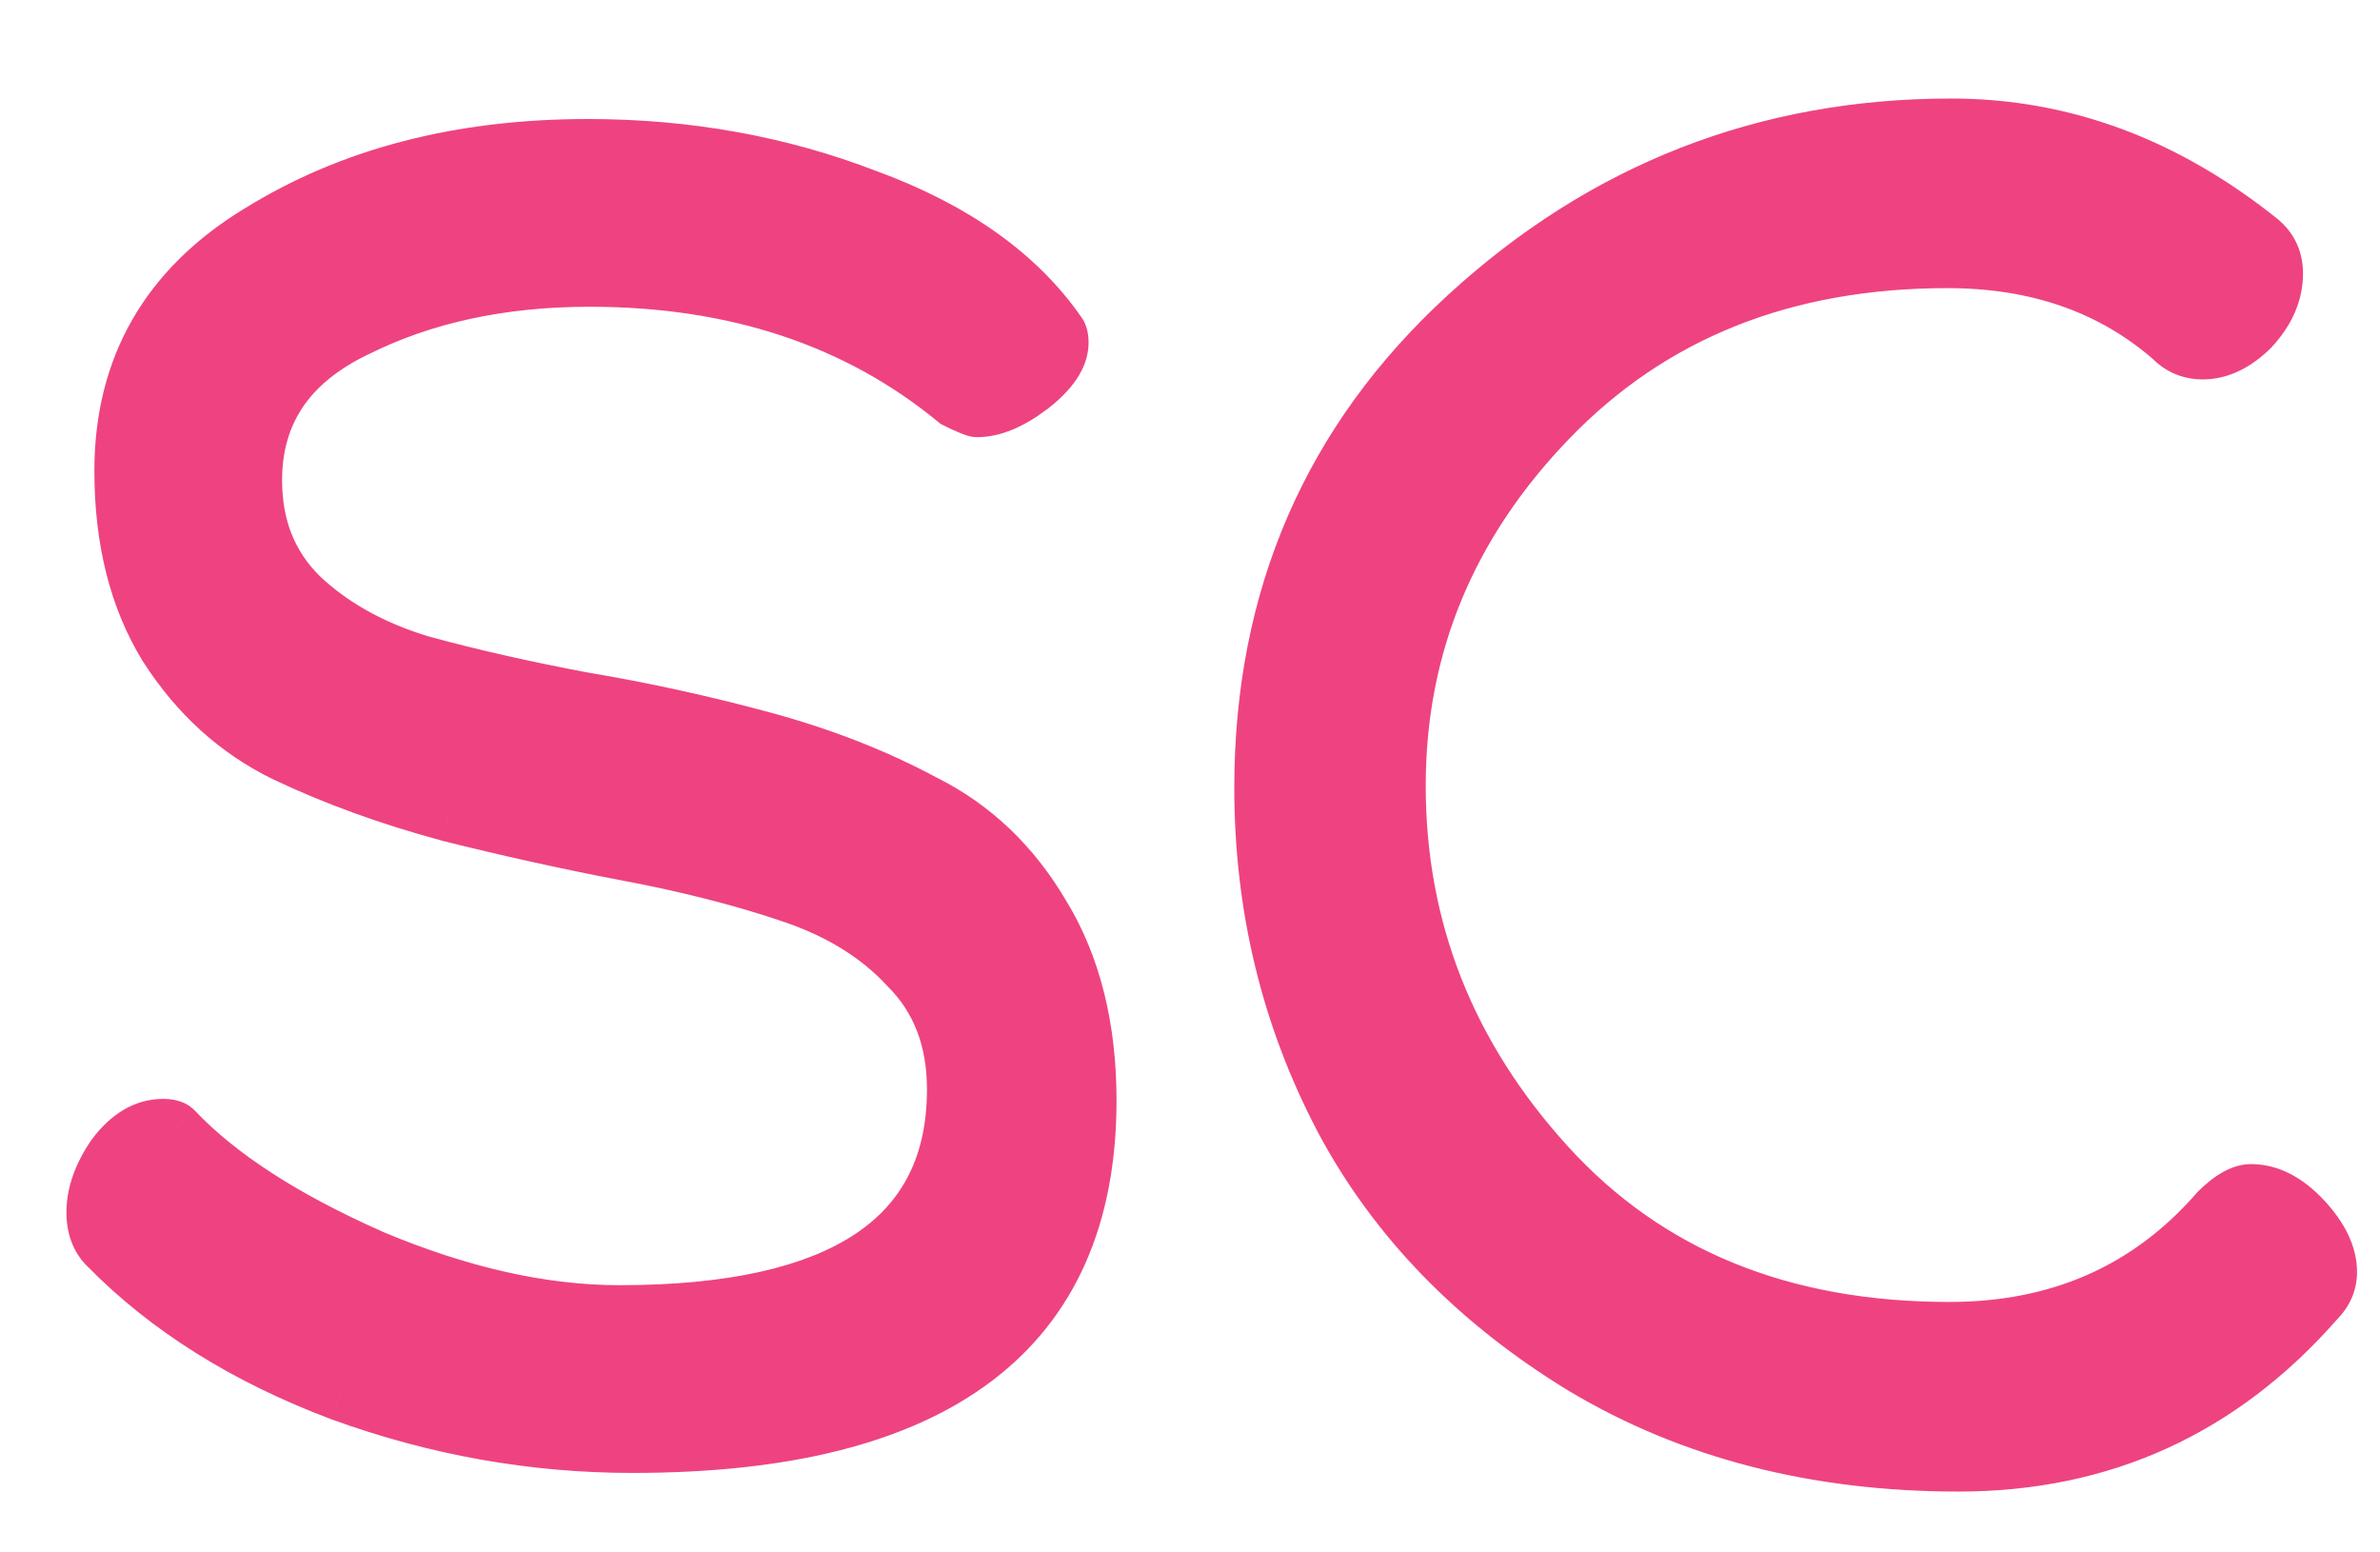 <svg width="23" height="15" viewBox="0 0 23 15" fill="none" xmlns="http://www.w3.org/2000/svg">
<path d="M0.892 11.714C0.892 11.534 0.958 11.348 1.09 11.156C1.234 10.964 1.396 10.868 1.576 10.868C1.636 10.868 1.678 10.88 1.702 10.904C2.122 11.348 2.752 11.756 3.592 12.128C4.444 12.488 5.242 12.668 5.986 12.668C8.134 12.668 9.208 11.954 9.208 10.526C9.208 10.046 9.058 9.656 8.758 9.356C8.47 9.044 8.086 8.81 7.606 8.654C7.138 8.498 6.616 8.366 6.04 8.258C5.476 8.15 4.906 8.024 4.33 7.88C3.754 7.724 3.226 7.532 2.746 7.304C2.278 7.076 1.894 6.728 1.594 6.26C1.306 5.792 1.162 5.222 1.162 4.55C1.162 3.542 1.606 2.768 2.494 2.228C3.382 1.676 4.444 1.4 5.68 1.4C6.64 1.4 7.54 1.562 8.38 1.886C9.232 2.198 9.856 2.642 10.252 3.218C10.264 3.242 10.27 3.272 10.27 3.308C10.27 3.452 10.168 3.602 9.964 3.758C9.772 3.902 9.598 3.974 9.442 3.974C9.418 3.974 9.346 3.944 9.226 3.884C8.278 3.104 7.102 2.714 5.698 2.714C4.846 2.714 4.096 2.876 3.448 3.2C2.8 3.512 2.476 3.992 2.476 4.64C2.476 5.084 2.62 5.45 2.908 5.738C3.208 6.026 3.592 6.242 4.06 6.386C4.54 6.518 5.068 6.638 5.644 6.746C6.22 6.842 6.796 6.968 7.372 7.124C7.948 7.28 8.47 7.484 8.938 7.736C9.418 7.976 9.802 8.342 10.09 8.834C10.39 9.326 10.54 9.926 10.54 10.634C10.54 12.866 9.064 13.982 6.112 13.982C5.152 13.982 4.21 13.814 3.286 13.478C2.362 13.13 1.606 12.656 1.018 12.056C0.934 11.972 0.892 11.858 0.892 11.714ZM12.178 7.61C12.178 5.774 12.838 4.25 14.158 3.038C15.49 1.814 17.056 1.202 18.856 1.202C19.936 1.202 20.938 1.574 21.862 2.318C21.958 2.402 22.006 2.51 22.006 2.642C22.006 2.834 21.928 3.014 21.772 3.182C21.616 3.338 21.454 3.416 21.286 3.416C21.166 3.416 21.064 3.374 20.98 3.29C20.404 2.786 19.684 2.534 18.82 2.534C17.248 2.534 15.97 3.044 14.986 4.064C14.014 5.072 13.528 6.248 13.528 7.592C13.528 8.972 14.008 10.19 14.968 11.246C15.928 12.302 17.218 12.83 18.838 12.83C19.894 12.83 20.752 12.452 21.412 11.696C21.544 11.564 21.658 11.498 21.754 11.498C21.934 11.498 22.108 11.588 22.276 11.768C22.444 11.948 22.528 12.122 22.528 12.29C22.528 12.398 22.486 12.494 22.402 12.578C21.478 13.634 20.32 14.162 18.928 14.162C17.548 14.162 16.336 13.85 15.292 13.226C14.248 12.59 13.468 11.786 12.952 10.814C12.436 9.83 12.178 8.762 12.178 7.61Z" fill="#EE4380"/>
<path d="M1.09 11.156L0.89 11.006L0.884 11.014L1.09 11.156ZM1.702 10.904L1.884 10.732L1.879 10.727L1.702 10.904ZM3.592 12.128L3.491 12.357L3.495 12.358L3.592 12.128ZM8.758 9.356L8.574 9.526L8.581 9.533L8.758 9.356ZM7.606 8.654L7.527 8.891L7.529 8.892L7.606 8.654ZM6.04 8.258L5.993 8.504L5.994 8.504L6.04 8.258ZM4.33 7.88L4.265 8.121L4.27 8.123L4.33 7.88ZM2.746 7.304L2.637 7.529L2.639 7.53L2.746 7.304ZM1.594 6.26L1.381 6.391L1.384 6.395L1.594 6.26ZM2.494 2.228L2.624 2.442L2.626 2.44L2.494 2.228ZM8.38 1.886L8.29 2.119L8.294 2.121L8.38 1.886ZM10.252 3.218L10.476 3.106L10.468 3.091L10.458 3.076L10.252 3.218ZM9.964 3.758L10.114 3.958L10.116 3.957L9.964 3.758ZM9.226 3.884L9.067 4.077L9.089 4.095L9.114 4.108L9.226 3.884ZM3.448 3.2L3.557 3.425L3.56 3.424L3.448 3.2ZM2.908 5.738L2.731 5.915L2.735 5.918L2.908 5.738ZM4.06 6.386L3.987 6.625L3.994 6.627L4.06 6.386ZM5.644 6.746L5.598 6.992L5.603 6.993L5.644 6.746ZM7.372 7.124L7.438 6.883L7.372 7.124ZM8.938 7.736L8.82 7.956L8.826 7.96L8.938 7.736ZM10.09 8.834L9.874 8.96L9.877 8.964L10.09 8.834ZM3.286 13.478L3.198 13.712L3.201 13.713L3.286 13.478ZM1.018 12.056L1.197 11.881L1.195 11.879L1.018 12.056ZM1.142 11.714C1.142 11.598 1.184 11.46 1.296 11.298L0.884 11.014C0.732 11.236 0.642 11.47 0.642 11.714H1.142ZM1.29 11.306C1.404 11.154 1.5 11.118 1.576 11.118V10.618C1.293 10.618 1.064 10.774 0.89 11.006L1.29 11.306ZM1.576 11.118C1.591 11.118 1.592 11.12 1.584 11.117C1.576 11.115 1.551 11.106 1.525 11.081L1.879 10.727C1.783 10.631 1.656 10.618 1.576 10.618V11.118ZM1.521 11.076C1.972 11.553 2.634 11.977 3.491 12.357L3.693 11.899C2.87 11.535 2.273 11.143 1.884 10.732L1.521 11.076ZM3.495 12.358C4.37 12.728 5.202 12.918 5.986 12.918V12.418C5.283 12.418 4.518 12.248 3.689 11.898L3.495 12.358ZM5.986 12.918C7.08 12.918 7.944 12.738 8.541 12.341C9.156 11.932 9.458 11.313 9.458 10.526H8.958C8.958 11.167 8.723 11.619 8.264 11.924C7.787 12.241 7.04 12.418 5.986 12.418V12.918ZM9.458 10.526C9.458 9.989 9.288 9.532 8.935 9.179L8.581 9.533C8.828 9.78 8.958 10.103 8.958 10.526H9.458ZM8.942 9.186C8.62 8.838 8.196 8.583 7.683 8.416L7.529 8.892C7.976 9.037 8.321 9.251 8.574 9.526L8.942 9.186ZM7.685 8.417C7.205 8.257 6.671 8.122 6.086 8.012L5.994 8.504C6.561 8.61 7.072 8.739 7.527 8.891L7.685 8.417ZM6.087 8.012C5.528 7.905 4.962 7.78 4.391 7.637L4.27 8.123C4.85 8.268 5.424 8.395 5.993 8.504L6.087 8.012ZM4.396 7.639C3.832 7.486 3.318 7.299 2.853 7.078L2.639 7.53C3.134 7.765 3.676 7.962 4.265 8.121L4.396 7.639ZM2.856 7.079C2.432 6.873 2.082 6.557 1.805 6.125L1.384 6.395C1.707 6.899 2.125 7.279 2.637 7.529L2.856 7.079ZM1.807 6.129C1.548 5.708 1.412 5.186 1.412 4.55H0.912C0.912 5.258 1.064 5.876 1.381 6.391L1.807 6.129ZM1.412 4.55C1.412 3.633 1.808 2.938 2.624 2.442L2.364 2.014C1.405 2.598 0.912 3.451 0.912 4.55H1.412ZM2.626 2.44C3.468 1.917 4.482 1.65 5.68 1.65V1.15C4.406 1.15 3.297 1.435 2.362 2.016L2.626 2.44ZM5.68 1.65C6.611 1.65 7.481 1.807 8.29 2.119L8.47 1.653C7.6 1.317 6.669 1.15 5.68 1.15V1.65ZM8.294 2.121C9.112 2.42 9.687 2.838 10.046 3.36L10.458 3.076C10.025 2.446 9.352 1.976 8.466 1.651L8.294 2.121ZM10.029 3.33C10.023 3.319 10.021 3.311 10.021 3.308C10.02 3.304 10.02 3.304 10.02 3.308H10.52C10.52 3.246 10.51 3.175 10.476 3.106L10.029 3.33ZM10.02 3.308C10.02 3.33 10.001 3.415 9.812 3.559L10.116 3.957C10.335 3.789 10.52 3.574 10.52 3.308H10.02ZM9.814 3.558C9.644 3.686 9.522 3.724 9.442 3.724V4.224C9.674 4.224 9.901 4.118 10.114 3.958L9.814 3.558ZM9.442 3.724C9.463 3.724 9.477 3.727 9.482 3.728C9.488 3.729 9.491 3.73 9.49 3.73C9.488 3.729 9.481 3.727 9.466 3.721C9.438 3.709 9.396 3.689 9.338 3.66L9.114 4.108C9.176 4.139 9.23 4.164 9.274 4.182C9.296 4.191 9.318 4.2 9.341 4.207C9.356 4.212 9.396 4.224 9.442 4.224V3.724ZM9.385 3.691C8.386 2.869 7.151 2.464 5.698 2.464V2.964C7.053 2.964 8.17 3.339 9.067 4.077L9.385 3.691ZM5.698 2.464C4.814 2.464 4.025 2.632 3.336 2.976L3.56 3.424C4.168 3.12 4.878 2.964 5.698 2.964V2.464ZM3.34 2.975C2.985 3.145 2.704 3.37 2.512 3.654C2.319 3.94 2.226 4.272 2.226 4.64H2.726C2.726 4.36 2.796 4.128 2.926 3.934C3.058 3.738 3.263 3.567 3.557 3.425L3.34 2.975ZM2.226 4.64C2.226 5.144 2.392 5.575 2.731 5.915L3.085 5.561C2.848 5.325 2.726 5.024 2.726 4.64H2.226ZM2.735 5.918C3.068 6.238 3.488 6.471 3.987 6.625L4.134 6.147C3.696 6.013 3.349 5.814 3.081 5.558L2.735 5.918ZM3.994 6.627C4.482 6.761 5.016 6.883 5.598 6.992L5.69 6.5C5.12 6.393 4.599 6.275 4.126 6.145L3.994 6.627ZM5.603 6.993C6.171 7.087 6.739 7.211 7.307 7.365L7.438 6.883C6.854 6.725 6.27 6.597 5.685 6.499L5.603 6.993ZM7.307 7.365C7.867 7.517 8.37 7.714 8.82 7.956L9.057 7.516C8.57 7.254 8.03 7.043 7.438 6.883L7.307 7.365ZM8.826 7.96C9.26 8.177 9.609 8.507 9.874 8.96L10.306 8.708C9.995 8.177 9.576 7.775 9.05 7.512L8.826 7.96ZM9.877 8.964C10.148 9.409 10.29 9.961 10.29 10.634H10.79C10.79 9.891 10.632 9.243 10.304 8.704L9.877 8.964ZM10.29 10.634C10.29 11.69 9.945 12.445 9.282 12.946C8.607 13.456 7.564 13.732 6.112 13.732V14.232C7.613 14.232 8.783 13.95 9.584 13.344C10.398 12.729 10.79 11.81 10.79 10.634H10.29ZM6.112 13.732C5.182 13.732 4.269 13.569 3.372 13.243L3.201 13.713C4.151 14.059 5.122 14.232 6.112 14.232V13.732ZM3.374 13.244C2.478 12.907 1.755 12.451 1.197 11.881L0.84 12.231C1.457 12.861 2.246 13.353 3.198 13.712L3.374 13.244ZM1.195 11.879C1.167 11.852 1.142 11.807 1.142 11.714H0.642C0.642 11.909 0.701 12.092 0.841 12.233L1.195 11.879ZM14.158 3.038L14.327 3.222L14.327 3.222L14.158 3.038ZM21.862 2.318L22.027 2.13L22.019 2.123L21.862 2.318ZM21.772 3.182L21.949 3.359L21.955 3.352L21.772 3.182ZM20.98 3.29L21.157 3.113L21.151 3.107L21.145 3.102L20.98 3.29ZM14.986 4.064L14.806 3.89L14.806 3.89L14.986 4.064ZM14.968 11.246L15.153 11.078L14.968 11.246ZM21.412 11.696L21.235 11.519L21.229 11.525L21.224 11.532L21.412 11.696ZM22.276 11.768L22.093 11.939L22.276 11.768ZM22.402 12.578L22.225 12.401L22.22 12.407L22.214 12.413L22.402 12.578ZM15.292 13.226L15.162 13.44L15.164 13.441L15.292 13.226ZM12.952 10.814L12.731 10.93L12.731 10.931L12.952 10.814ZM12.428 7.61C12.428 5.842 13.06 4.386 14.327 3.222L13.989 2.854C12.616 4.114 11.928 5.706 11.928 7.61H12.428ZM14.327 3.222C15.613 2.04 17.119 1.452 18.856 1.452V0.952C16.993 0.952 15.367 1.588 13.989 2.854L14.327 3.222ZM18.856 1.452C19.873 1.452 20.821 1.801 21.705 2.513L22.019 2.123C21.055 1.347 19.999 0.952 18.856 0.952V1.452ZM21.698 2.506C21.737 2.541 21.756 2.579 21.756 2.642H22.256C22.256 2.441 22.179 2.263 22.027 2.13L21.698 2.506ZM21.756 2.642C21.756 2.759 21.711 2.881 21.589 3.012L21.955 3.352C22.145 3.147 22.256 2.909 22.256 2.642H21.756ZM21.595 3.005C21.471 3.13 21.369 3.166 21.286 3.166V3.666C21.539 3.666 21.761 3.546 21.949 3.359L21.595 3.005ZM21.286 3.166C21.232 3.166 21.194 3.15 21.157 3.113L20.803 3.467C20.935 3.598 21.101 3.666 21.286 3.666V3.166ZM21.145 3.102C20.517 2.553 19.736 2.284 18.82 2.284V2.784C19.632 2.784 20.291 3.019 20.816 3.478L21.145 3.102ZM18.82 2.284C17.189 2.284 15.843 2.816 14.806 3.89L15.166 4.238C16.098 3.272 17.308 2.784 18.82 2.784V2.284ZM14.806 3.89C13.791 4.943 13.278 6.18 13.278 7.592H13.778C13.778 6.316 14.237 5.201 15.166 4.238L14.806 3.89ZM13.278 7.592C13.278 9.036 13.783 10.314 14.783 11.414L15.153 11.078C14.233 10.066 13.778 8.908 13.778 7.592H13.278ZM14.783 11.414C15.797 12.53 17.158 13.08 18.838 13.08V12.58C17.278 12.58 16.059 12.074 15.153 11.078L14.783 11.414ZM18.838 13.08C19.962 13.08 20.89 12.674 21.601 11.86L21.224 11.532C20.614 12.23 19.826 12.58 18.838 12.58V13.08ZM21.589 11.873C21.645 11.816 21.69 11.783 21.722 11.764C21.754 11.745 21.764 11.748 21.754 11.748V11.248C21.552 11.248 21.375 11.379 21.235 11.519L21.589 11.873ZM21.754 11.748C21.842 11.748 21.955 11.79 22.093 11.939L22.459 11.597C22.262 11.386 22.026 11.248 21.754 11.248V11.748ZM22.093 11.939C22.238 12.094 22.278 12.209 22.278 12.29H22.778C22.778 12.035 22.65 11.802 22.459 11.597L22.093 11.939ZM22.278 12.29C22.278 12.325 22.268 12.359 22.225 12.401L22.579 12.755C22.705 12.629 22.778 12.471 22.778 12.29H22.278ZM22.214 12.413C21.337 13.416 20.247 13.912 18.928 13.912V14.412C20.393 14.412 21.619 13.852 22.59 12.743L22.214 12.413ZM18.928 13.912C17.587 13.912 16.421 13.609 15.42 13.011L15.164 13.441C16.252 14.091 17.509 14.412 18.928 14.412V13.912ZM15.422 13.012C14.412 12.397 13.666 11.625 13.173 10.697L12.731 10.931C13.271 11.947 14.084 12.783 15.162 13.44L15.422 13.012ZM13.174 10.698C12.677 9.751 12.428 8.723 12.428 7.61H11.928C11.928 8.801 12.195 9.909 12.731 10.93L13.174 10.698Z" fill="#EE4380"/>
</svg>
